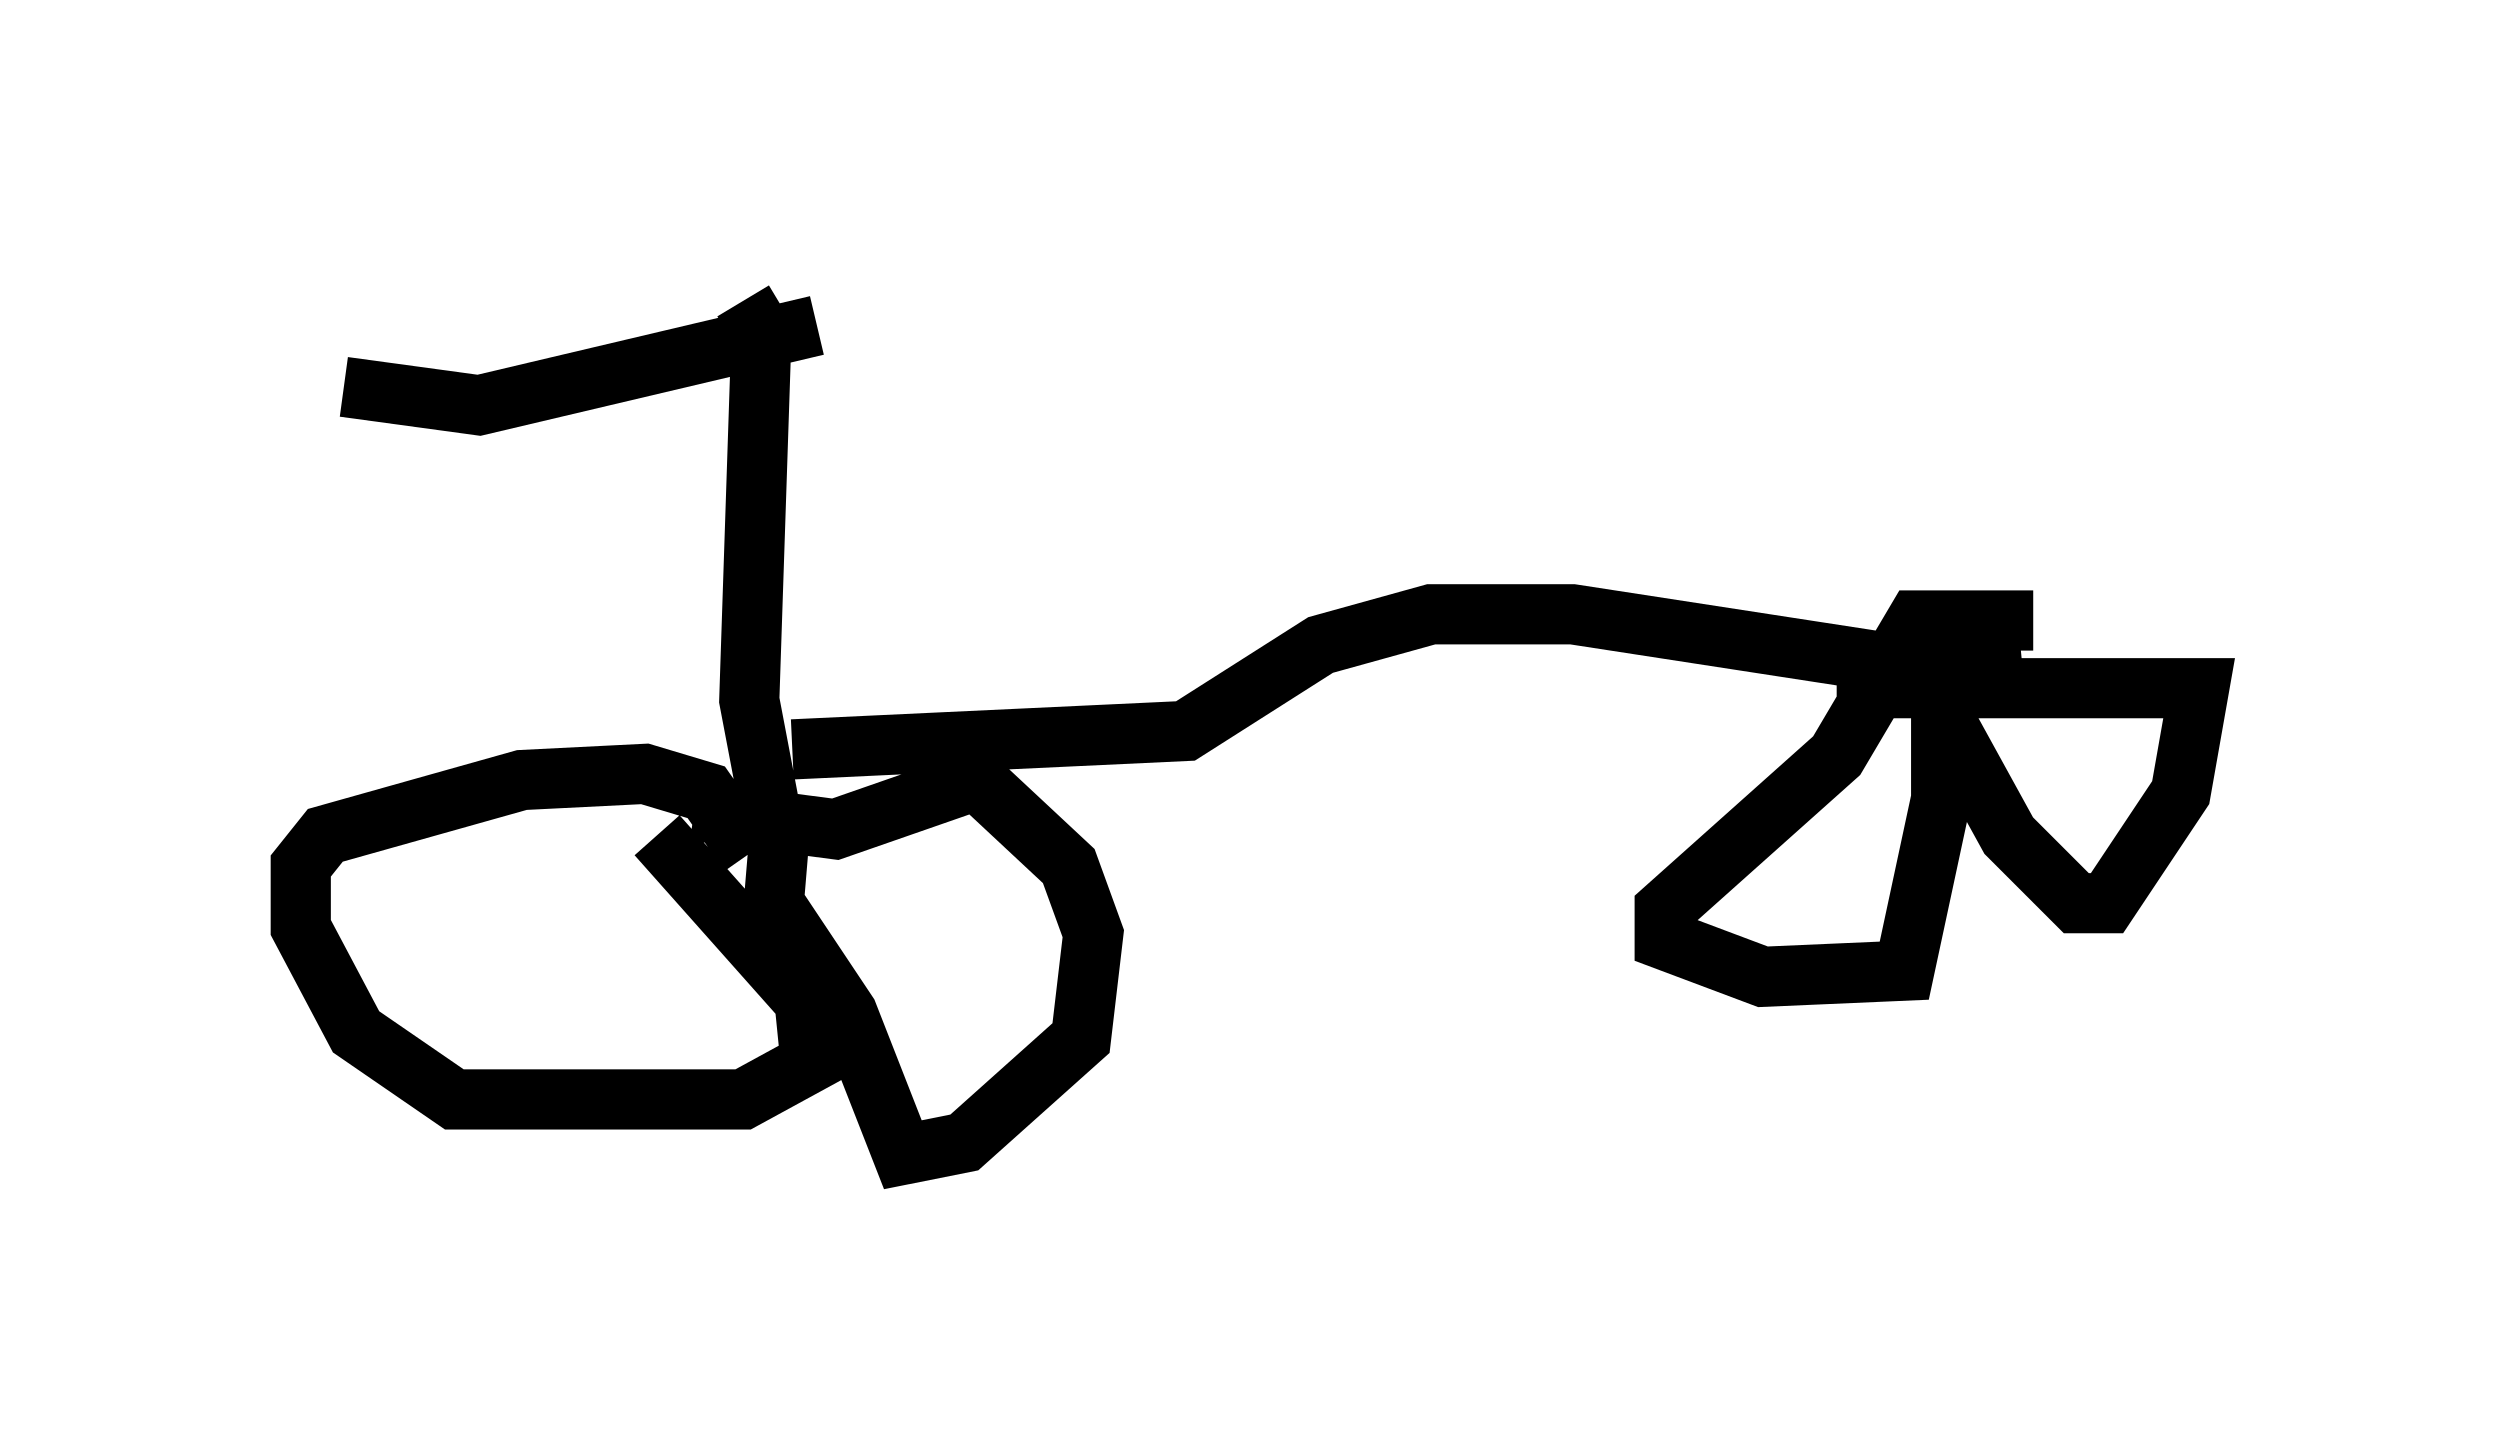 <?xml version="1.0" encoding="utf-8" ?>
<svg baseProfile="full" height="24.19" version="1.1" width="41.544" xmlns="http://www.w3.org/2000/svg" xmlns:ev="http://www.w3.org/2001/xml-events" xmlns:xlink="http://www.w3.org/1999/xlink"><defs /><rect fill="white" height="24.19" width="41.544" x="0" y="0" /><path d="M19.598, 5.51 m-6.023, -0.102 l-5.615, 1.327 -2.246, -0.306 m6.635, -1.429 l0.306, 0.51 -0.204, 6.125 l0.408, 2.144 m-0.408, 0.408 l-0.715, -1.021 -1.021, -0.306 l-2.042, 0.102 -3.267, 0.919 l-0.408, 0.51 0.0, 1.021 l0.919, 1.735 1.633, 1.123 l4.798, 0.0 1.123, -0.613 l-0.102, -1.021 -2.45, -2.756 m2.042, -0.102 l-0.102, 1.225 1.225, 1.838 l0.919, 2.348 1.021, -0.204 l1.94, -1.735 0.204, -1.735 l-0.408, -1.123 -1.531, -1.429 l-2.348, 0.817 -2.348, -0.306 m1.633, -1.021 l6.533, -0.306 2.246, -1.429 l1.838, -0.51 2.348, 0.0 l5.308, 0.817 2.144, -0.204 m0.306, -0.306 l0.0, 0.0 m-0.102, -0.204 l-0.408, 0.0 m0.0, 0.0 l-1.531, 0.0 -1.327, 2.246 l-2.858, 2.552 0.0, 0.51 l1.633, 0.613 2.348, -0.102 l0.613, -2.858 0.0, -1.633 l-0.306, -0.51 m0.306, -0.408 l0.0, 1.123 1.123, 2.042 l1.123, 1.123 0.51, 0.0 l1.225, -1.838 0.306, -1.735 l-6.023, 0.0 " fill="none" stroke="black" stroke-width="1" /></svg>